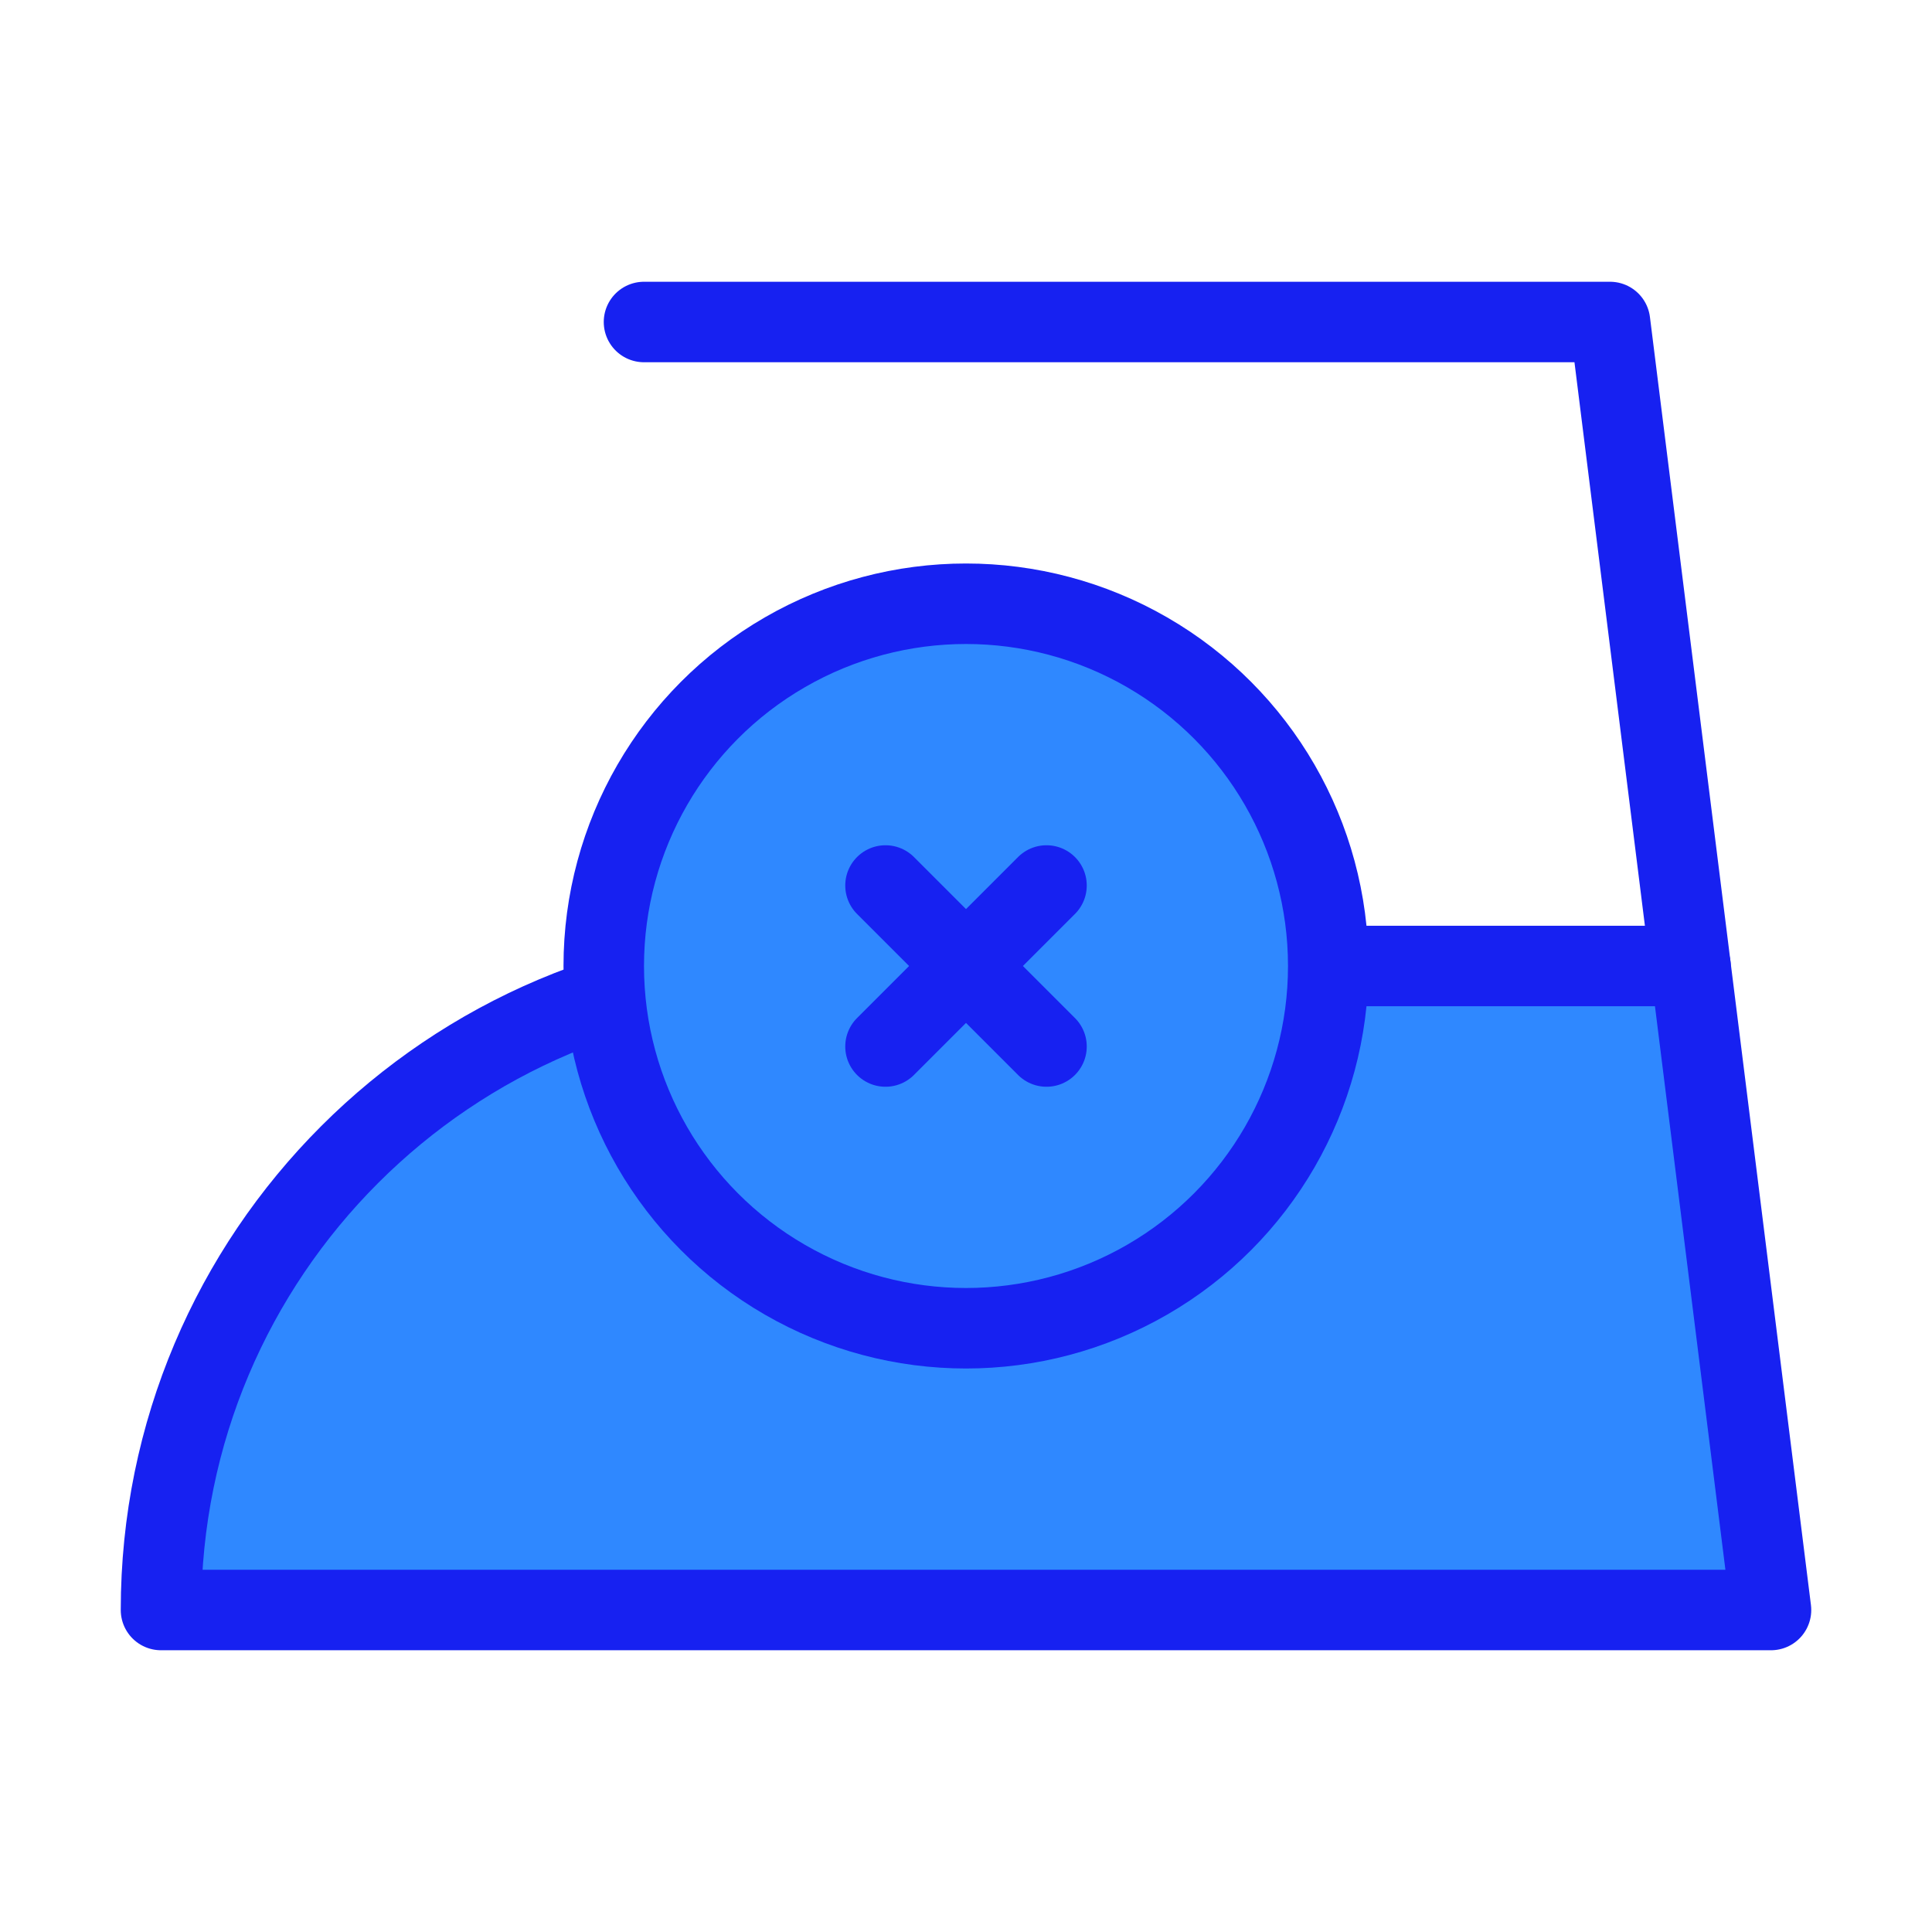 <?xml version="1.0" encoding="UTF-8"?><svg width="24" height="24" viewBox="0 0 48 48" fill="none" xmlns="http://www.w3.org/2000/svg"><path d="M4 40H44L42 24H20C11.163 24 4 31.163 4 40Z" fill="#2F88FF" stroke="#1721F1" stroke-width="2" stroke-linecap="round" stroke-linejoin="round"/><path d="M16 8H40L42 24" stroke="#1721F1" stroke-width="2" stroke-linecap="round" stroke-linejoin="round"/><circle cx="24" cy="24" r="9" fill="#2F88FF" stroke="#1721F1" stroke-width="2" stroke-linecap="round" stroke-linejoin="round"/><path d="M26 26L24 24L22 22" stroke="#1721F1" stroke-width="2" stroke-linecap="round" stroke-linejoin="round"/><path d="M26 22L24 24L22 26" stroke="#1721F1" stroke-width="2" stroke-linecap="round" stroke-linejoin="round"/></svg>